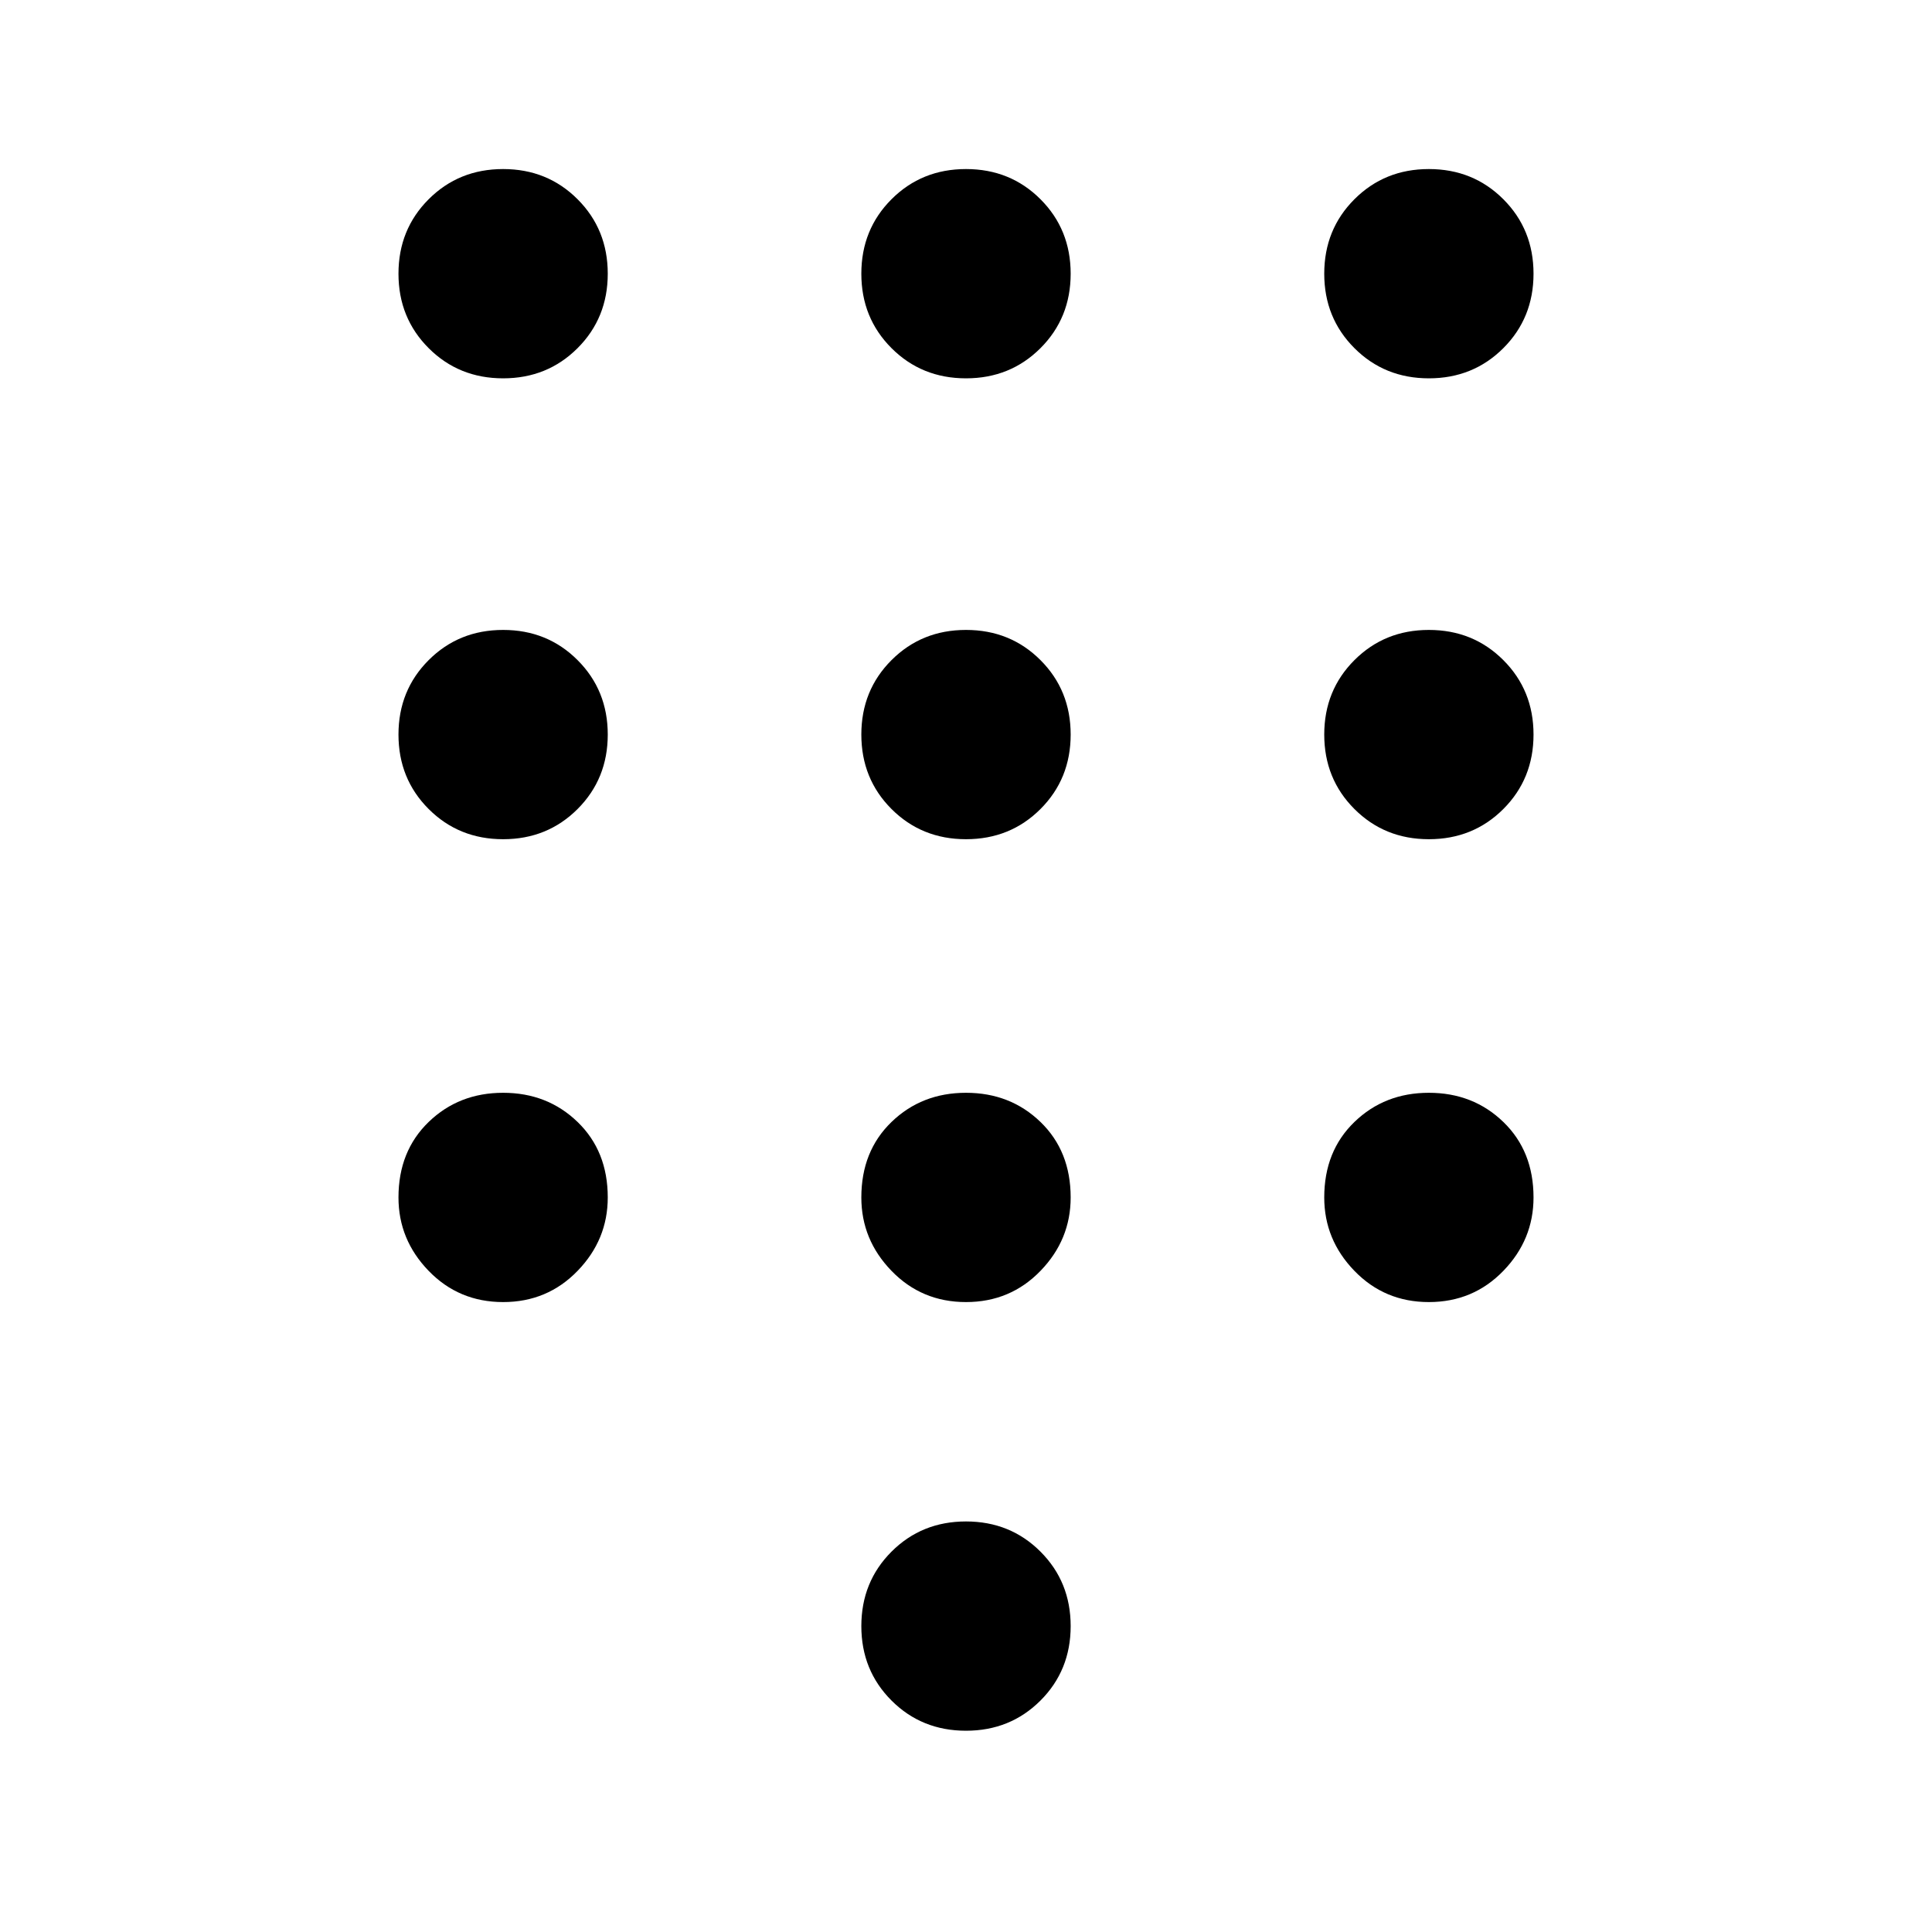 <svg xmlns="http://www.w3.org/2000/svg" height="40" width="40"><path d="M20 35.833q-.917 0-1.542-.625t-.625-1.541q0-.917.625-1.542T20 31.5q.917 0 1.542.625t.625 1.542q0 .916-.625 1.541-.625.625-1.542.625Zm-9.583-28q-.917 0-1.542-.625T8.25 5.667q0-.917.625-1.542t1.542-.625q.916 0 1.541.625.625.625.625 1.542 0 .916-.625 1.541-.625.625-1.541.625Zm0 9.542q-.917 0-1.542-.625t-.625-1.542q0-.916.625-1.541.625-.625 1.542-.625.916 0 1.541.625.625.625.625 1.541 0 .917-.625 1.542t-1.541.625Zm0 9.583q-.917 0-1.542-.646-.625-.645-.625-1.52 0-.959.625-1.563t1.542-.604q.916 0 1.541.604.625.604.625 1.563 0 .875-.625 1.52-.625.646-1.541.646ZM29.583 7.833q-.916 0-1.541-.625-.625-.625-.625-1.541 0-.917.625-1.542t1.541-.625q.917 0 1.542.625t.625 1.542q0 .916-.625 1.541-.625.625-1.542.625ZM20 26.958q-.917 0-1.542-.646-.625-.645-.625-1.52 0-.959.625-1.563T20 22.625q.917 0 1.542.604t.625 1.563q0 .875-.625 1.52-.625.646-1.542.646Zm9.583 0q-.916 0-1.541-.646-.625-.645-.625-1.52 0-.959.625-1.563t1.541-.604q.917 0 1.542.604t.625 1.563q0 .875-.625 1.52-.625.646-1.542.646Zm0-9.583q-.916 0-1.541-.625-.625-.625-.625-1.542 0-.916.625-1.541.625-.625 1.541-.625.917 0 1.542.625t.625 1.541q0 .917-.625 1.542t-1.542.625Zm-9.583 0q-.917 0-1.542-.625t-.625-1.542q0-.916.625-1.541.625-.625 1.542-.625t1.542.625q.625.625.625 1.541 0 .917-.625 1.542T20 17.375Zm0-9.542q-.917 0-1.542-.625t-.625-1.541q0-.917.625-1.542T20 3.5q.917 0 1.542.625t.625 1.542q0 .916-.625 1.541-.625.625-1.542.625Z"/></svg>